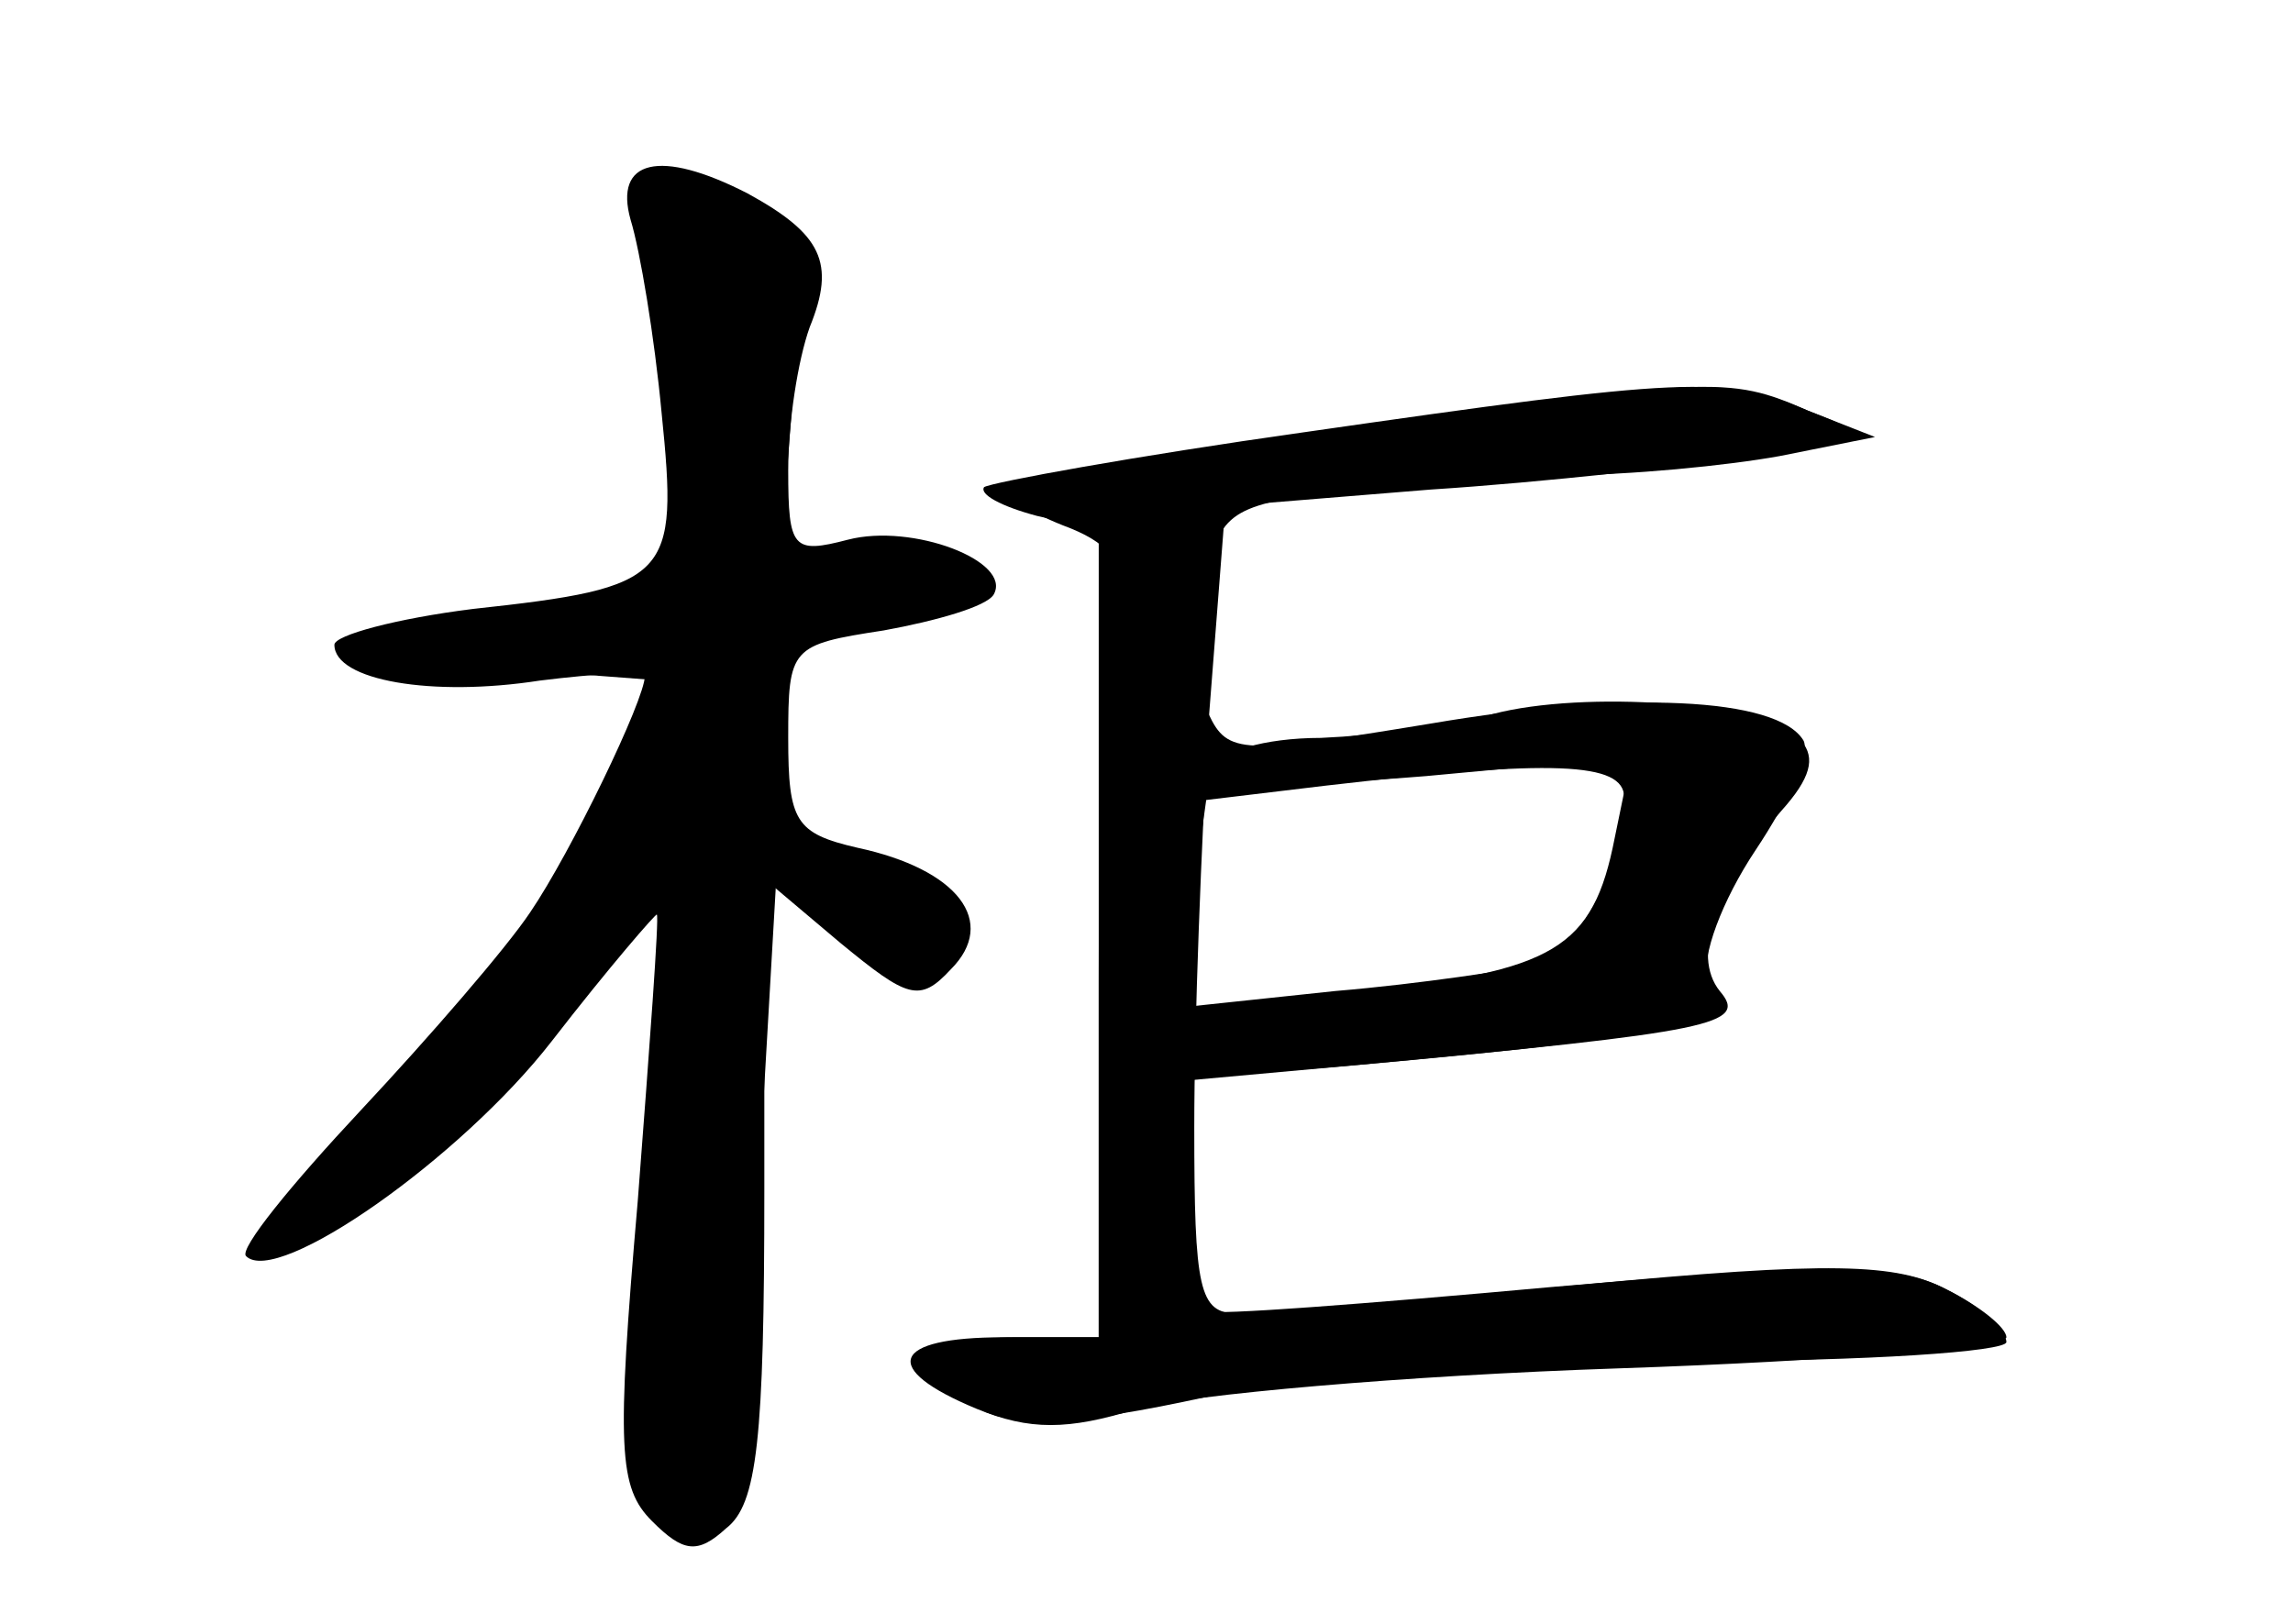 <?xml version="1.0" standalone="no"?>
<!DOCTYPE svg PUBLIC "-//W3C//DTD SVG 20010904//EN"
 "http://www.w3.org/TR/2001/REC-SVG-20010904/DTD/svg10.dtd">
<svg version="1.0" xmlns="http://www.w3.org/2000/svg"
 width="96pt" height="68pt" viewBox="0 0 96 68"
 preserveAspectRatio="xMidYMid meet">
<g transform="translate(0,68) scale(0.1,-0.1)" fill="#000000" stroke="none">
<g id="part-0" class="char-part">
  <path d="M264 588 c4 -13 10 -49 13 -81 7 -69 4 -73 -79 -82 -32 -4 -58 -11
-58 -15 0 -15 41 -22 86 -15 24 3 44 4 44 2 0 -10 -31 -74 -48 -99 -10 -15
-42 -52 -71 -83 -29 -31 -51 -58 -48 -61 13 -13 90 41 128 90 24 31 44 54 44
53 1 -1 -3 -55 -8 -120 -9 -104 -8 -120 6 -134 13 -13 19 -14 31 -3 13 10 16
37 16 142 l0 130 32 -27 c28 -23 33 -25 46 -11 20 20 3 42 -39 51 -26 6 -29
11 -29 46 0 38 1 39 40 45 22 4 43 10 46 15 8 14 -34 30 -61 23 -23 -6 -25 -4
-25 29 0 20 4 46 9 60 11 27 5 39 -26 56 -37 19 -56 14 -49 -11z"/>
  <path d="M556 499 c-71 -10 -131 -21 -134 -23 -3 -3 8 -10 23 -16 19 -7 25
-15 21 -26 -3 -9 -6 -83 -6 -165 l0 -149 -35 0 c-39 0 -46 -14 -15 -30 15 -8
40 -7 95 5 44 9 126 15 205 15 71 0 130 4 130 8 0 5 -11 15 -25 22 -21 11 -49
11 -166 1 -77 -7 -142 -12 -143 -10 -2 2 -6 25 -9 50 l-6 46 77 7 c134 12 153
17 147 36 -3 9 6 33 20 54 14 21 23 41 20 46 -11 18 -74 21 -156 7 -79 -13
-85 -13 -93 4 -5 10 -6 33 -2 52 6 32 10 35 53 41 25 3 69 6 97 7 28 0 69 4
91 8 l40 8 -28 11 c-34 15 -40 14 -201 -9z m124 -153 c0 -28 -19 -64 -37 -70
-10 -2 -48 -8 -84 -11 l-66 -7 6 44 6 43 50 6 c95 11 125 10 125 -5z"/>
</g>
<g id="part-1" class="char-part">
  <path d="M277 516 l6 -84 -59 -7 c-85 -11 -89 -19 -13 -25 l66 -5 -25 -54
c-14 -30 -53 -83 -85 -118 -33 -35 -54 -63 -47 -63 21 0 78 48 120 102 46 57
46 57 30 -85 -12 -101 -6 -137 21 -137 15 0 19 8 20 33 1 17 4 79 8 135 l6
104 27 -21 c33 -26 48 -27 48 -1 0 14 -11 22 -40 31 -38 11 -40 14 -40 50 0
40 2 42 64 51 34 5 22 23 -18 26 l-39 3 5 64 c6 68 -2 85 -38 85 -21 0 -22 -3
-17 -84z"/>
</g>
<g id="part-2" class="char-part">
  <path d="M546 499 c-71 -10 -131 -21 -134 -23 -2 -3 7 -8 22 -12 l26 -6 0
-169 0 -169 -40 0 c-47 0 -52 -13 -11 -30 22 -9 38 -9 67 0 22 6 112 14 202
17 89 3 162 9 162 13 0 4 -11 13 -25 20 -21 11 -48 12 -153 2 -70 -7 -135 -12
-144 -12 -16 0 -18 10 -18 78 0 44 3 120 6 170 l7 90 86 7 c47 3 109 10 136
14 49 8 50 8 22 19 -35 15 -51 14 -211 -9z"/>
</g>
<g id="part-3" class="char-part">
  <path d="M625 381 c-16 -5 -49 -9 -72 -10 -24 0 -43 -6 -43 -12 0 -7 26 -9 87
-4 l86 8 -7 -34 c-9 -46 -25 -56 -107 -64 -52 -5 -69 -11 -69 -22 0 -13 11
-14 68 -9 150 14 164 17 152 31 -12 15 -2 44 28 78 11 13 12 21 5 28 -15 15
-90 20 -128 10z"/>
</g>
</g>
</svg>